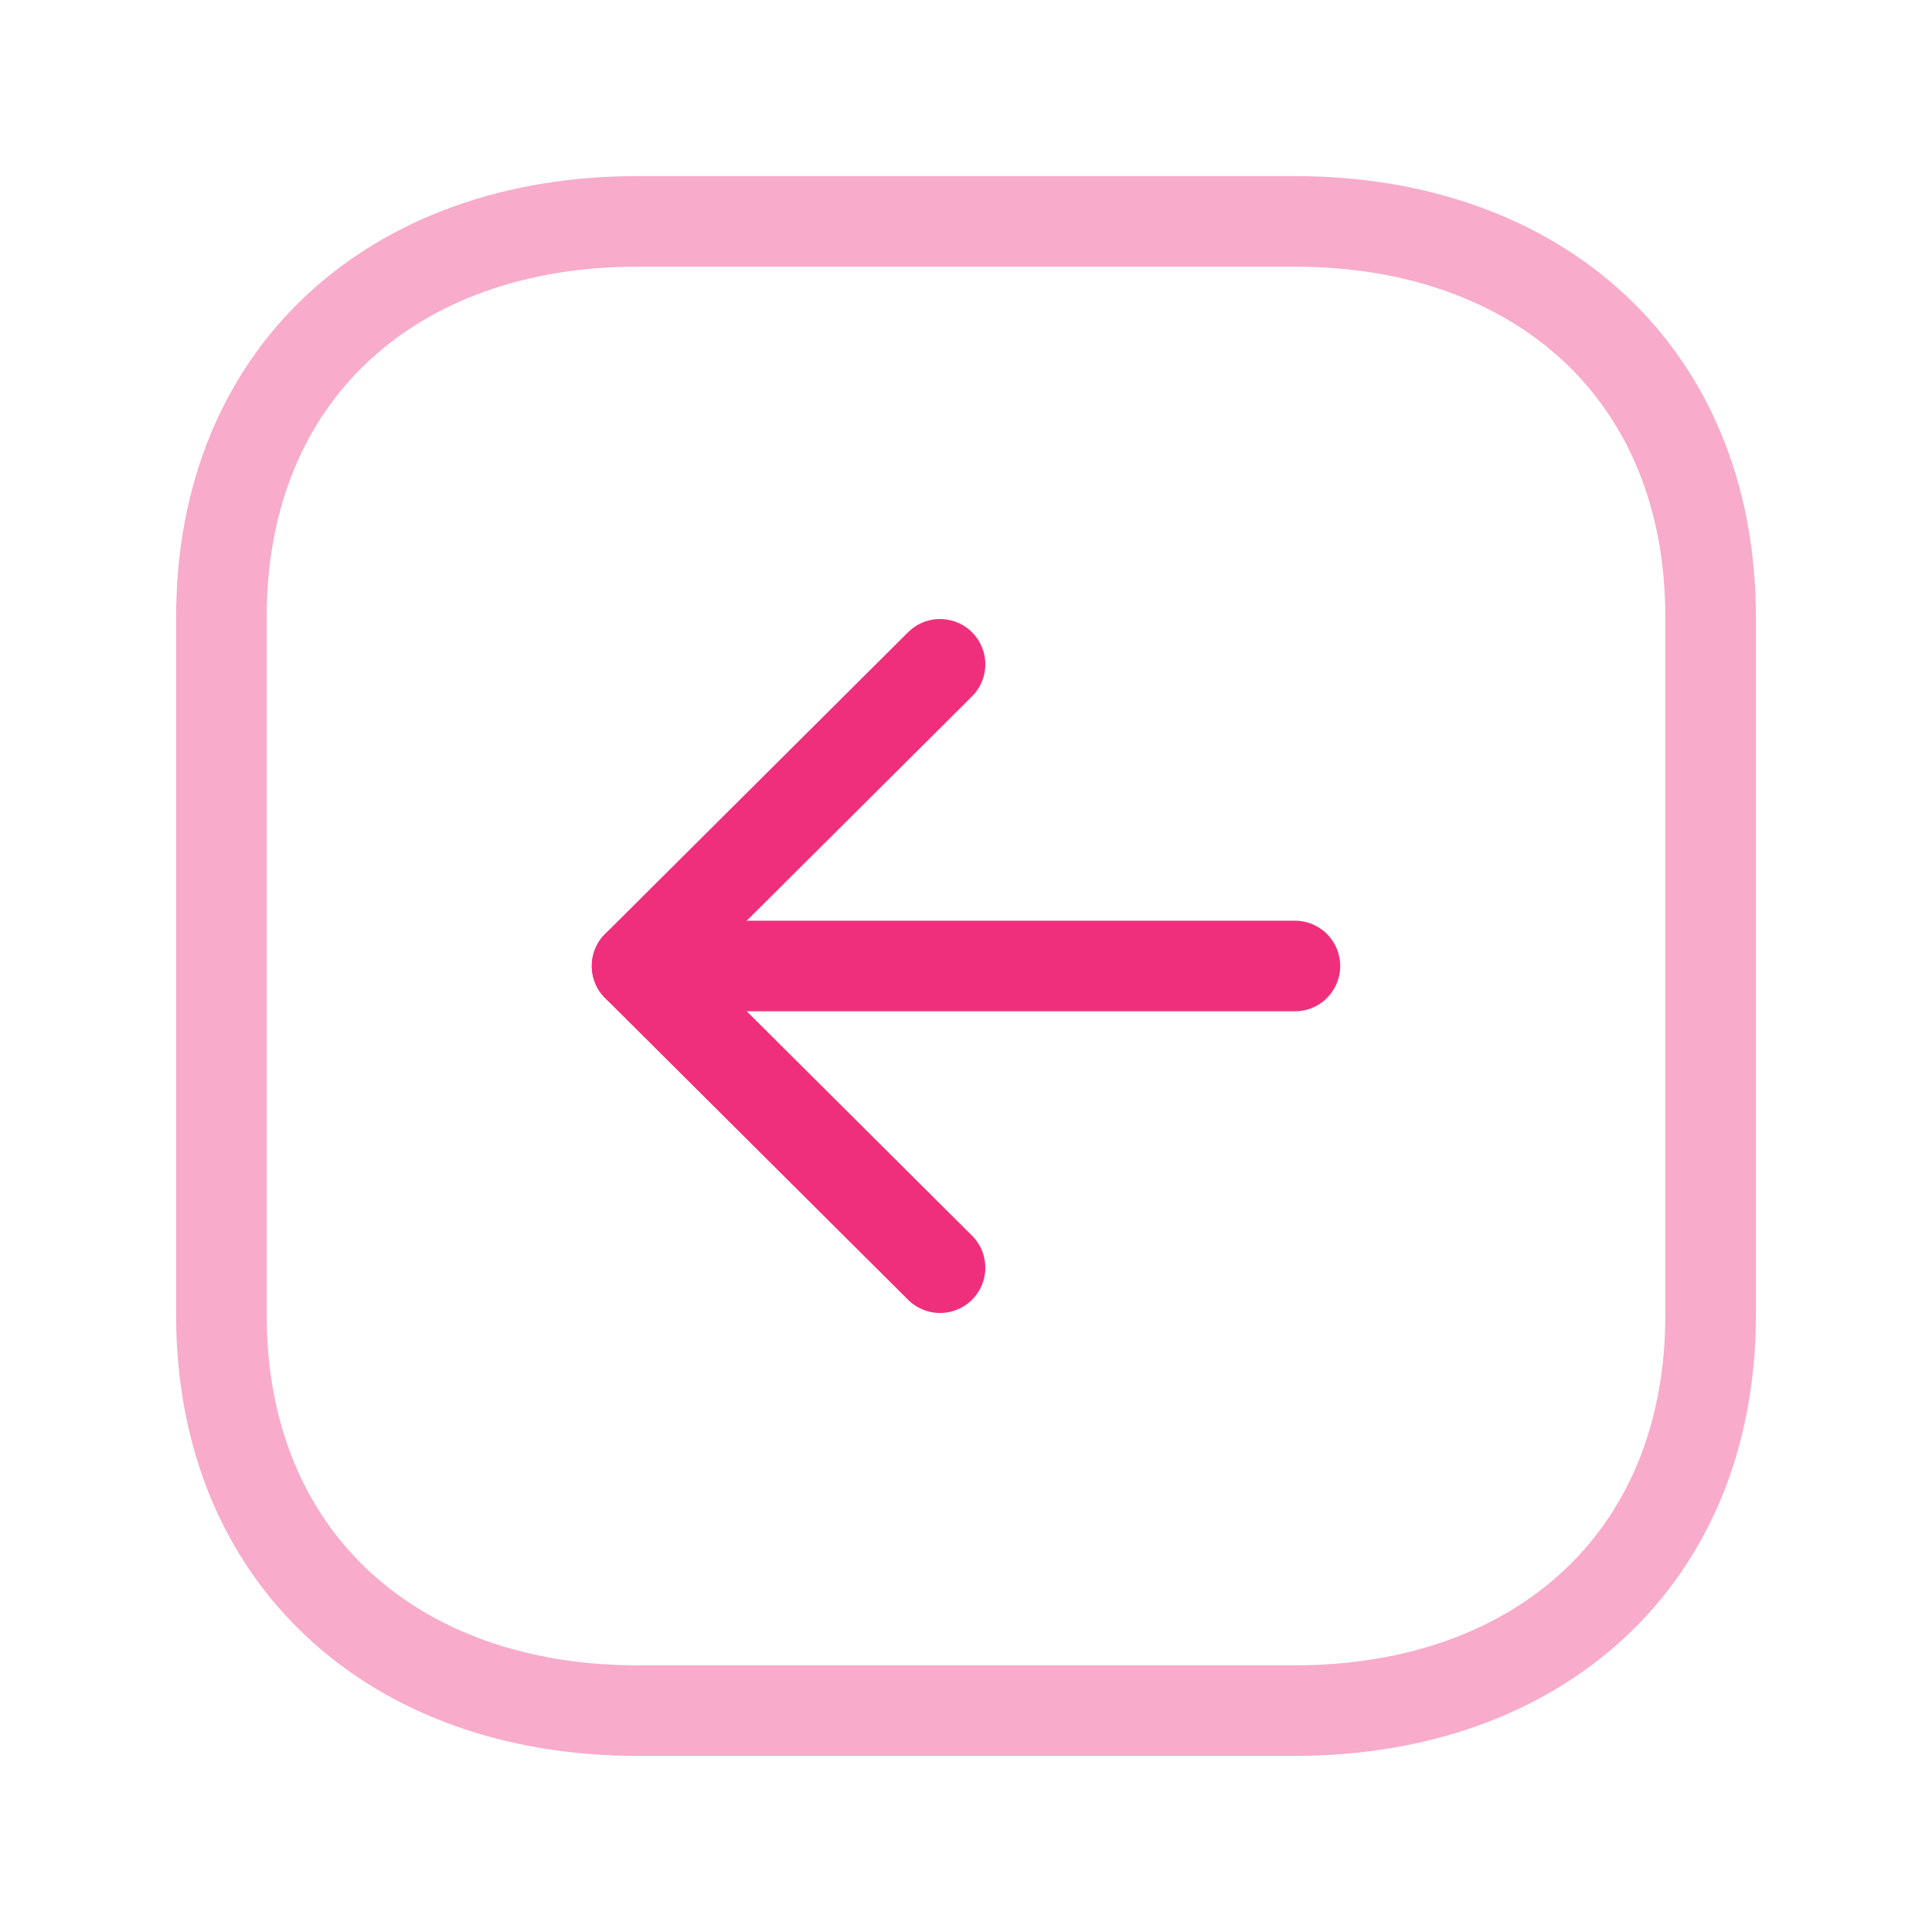 <svg width="32" height="32" viewBox="0 0 32 32" fill="none" xmlns="http://www.w3.org/2000/svg">
<path opacity="0.4" fill-rule="evenodd" clip-rule="evenodd" d="M3.667 10.221V21.78C3.667 25.807 6.519 28.333 10.555 28.333H21.445C25.481 28.333 28.333 25.82 28.333 21.78V10.221C28.333 6.181 25.481 3.667 21.445 3.667H10.555C6.519 3.667 3.667 6.181 3.667 10.221Z" stroke="#EF2F7C" stroke-width="1.5" stroke-linecap="round" stroke-linejoin="round"/>
<path d="M10.552 16H21.448" stroke="#EF2F7C" stroke-width="1.5" stroke-linecap="round" stroke-linejoin="round"/>
<path d="M15.57 20.997L10.552 16L15.57 11.003" stroke="#EF2F7C" stroke-width="1.5" stroke-linecap="round" stroke-linejoin="round"/>
</svg>
